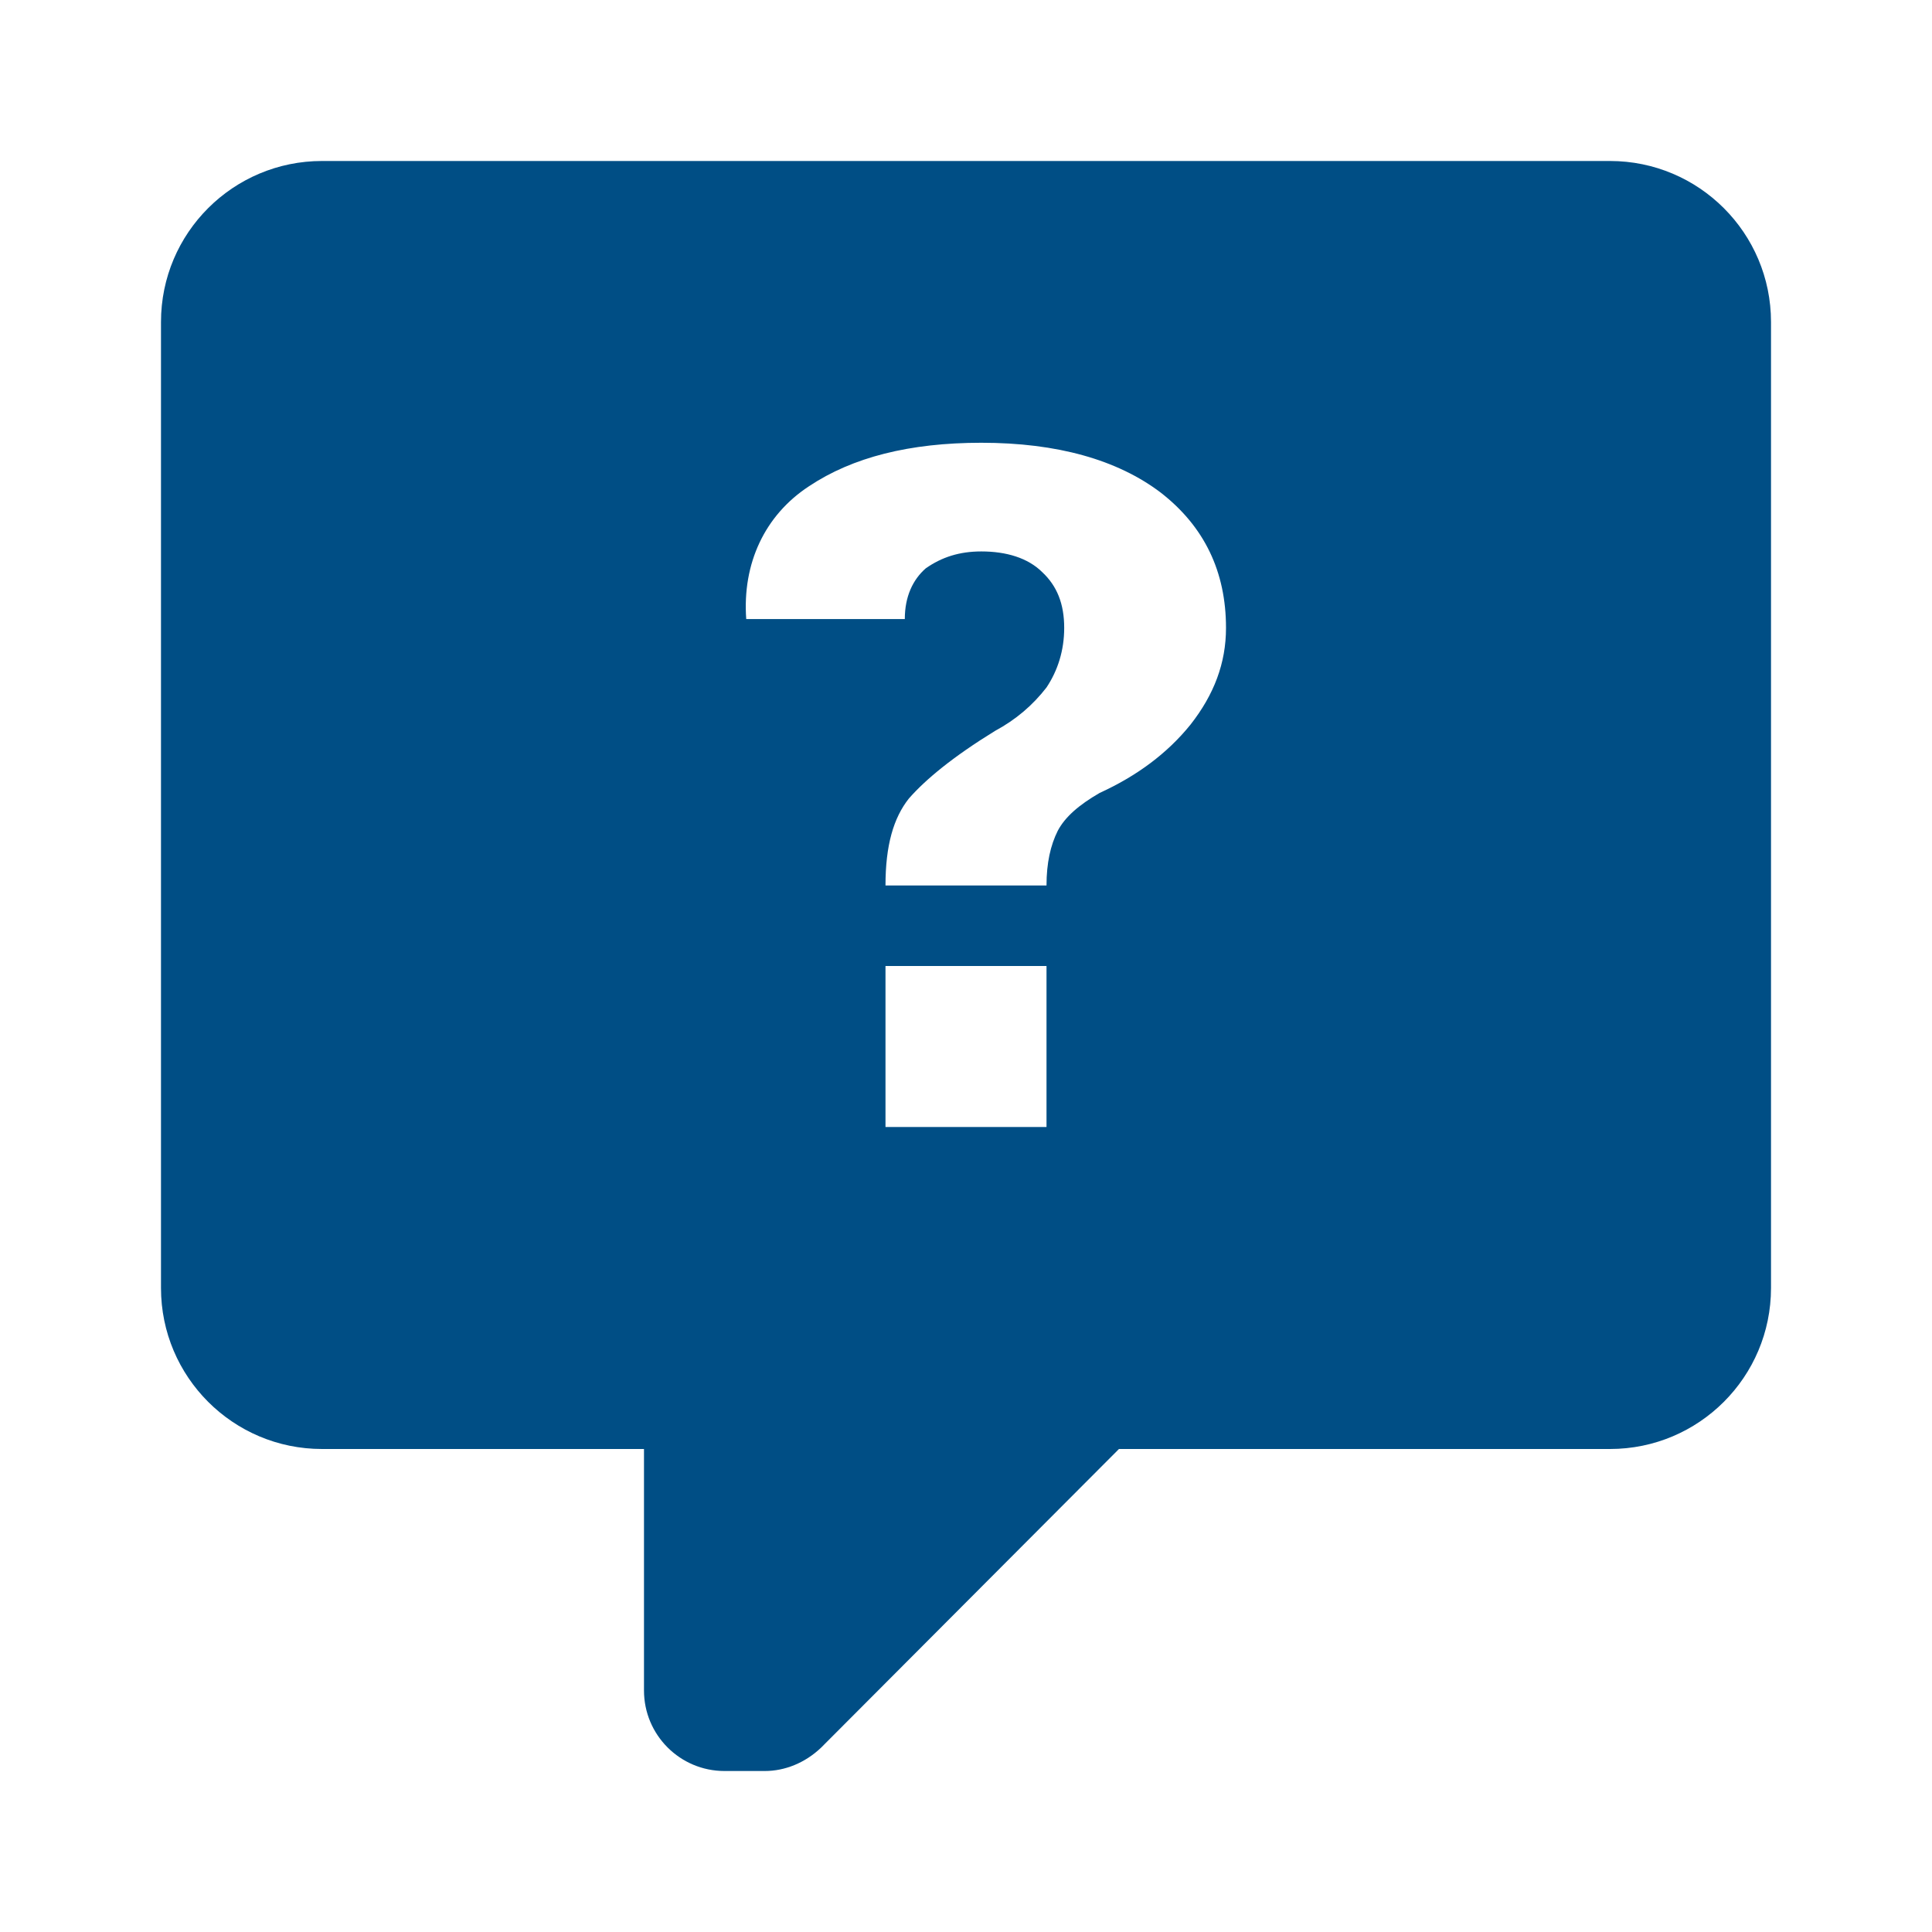 <?xml version="1.0" encoding="UTF-8"?>
<svg width="64px" height="64px" viewBox="0 0 64 64" version="1.1" xmlns="http://www.w3.org/2000/svg" xmlns:xlink="http://www.w3.org/1999/xlink">
    <!-- Generator: Sketch 52.2 (67145) - http://www.bohemiancoding.com/sketch -->
    <title>icon/question_rounded</title>
    <desc>Created with Sketch.</desc>
    <g id="Page-1" stroke="none" stroke-width="1" fill="none" fill-rule="evenodd">
        <g id="D-00.00-Home" transform="translate(-910, -1384)" fill="#004E85" fill-rule="nonzero">
            <g id="Section-3" transform="translate(0, 1127)">
                <g id="Element-/-Reasons" transform="translate(910, 257)">
                    <g id="icon/question">
                        <path d="M10.667,5.333 L53.333,5.333 C56.279,5.333 58.667,7.721 58.667,10.667 L58.667,42.667 C58.667,45.612 56.279,48 53.333,48 L37.067,48 L27.2,57.893 C26.667,58.4 26,58.667 25.333,58.667 L24,58.667 C22.527,58.667 21.333,57.473 21.333,56 L21.333,48 L10.667,48 C7.721,48 5.333,45.612 5.333,42.667 L5.333,10.667 C5.333,7.707 7.733,5.333 10.667,5.333 Z M32.507,14.667 C30.133,14.667 28.24,15.147 26.8,16.107 C25.333,17.067 24.587,18.667 24.72,20.507 L29.973,20.507 C29.973,19.76 30.24,19.2 30.667,18.827 C31.2,18.453 31.787,18.267 32.507,18.267 C33.333,18.267 34.053,18.48 34.533,18.96 C35.013,19.413 35.253,20 35.253,20.8 C35.253,21.547 35.04,22.213 34.667,22.773 C34.213,23.36 33.653,23.84 32.96,24.213 C31.573,25.067 30.667,25.813 30.107,26.453 C29.6,27.093 29.333,28 29.333,29.333 L34.667,29.333 C34.667,28.587 34.8,28 35.04,27.52 C35.28,27.067 35.733,26.667 36.427,26.267 C37.653,25.707 38.667,24.96 39.44,24 C40.213,23.013 40.613,21.973 40.613,20.8 C40.613,18.933 39.893,17.44 38.453,16.32 C37.013,15.227 35.013,14.667 32.507,14.667 Z M29.333,32 L29.333,37.333 L34.667,37.333 L34.667,32 L29.333,32 Z" id="Shape"></path>
                    </g>
                </g>
            </g>
        </g>
    </g>
</svg>